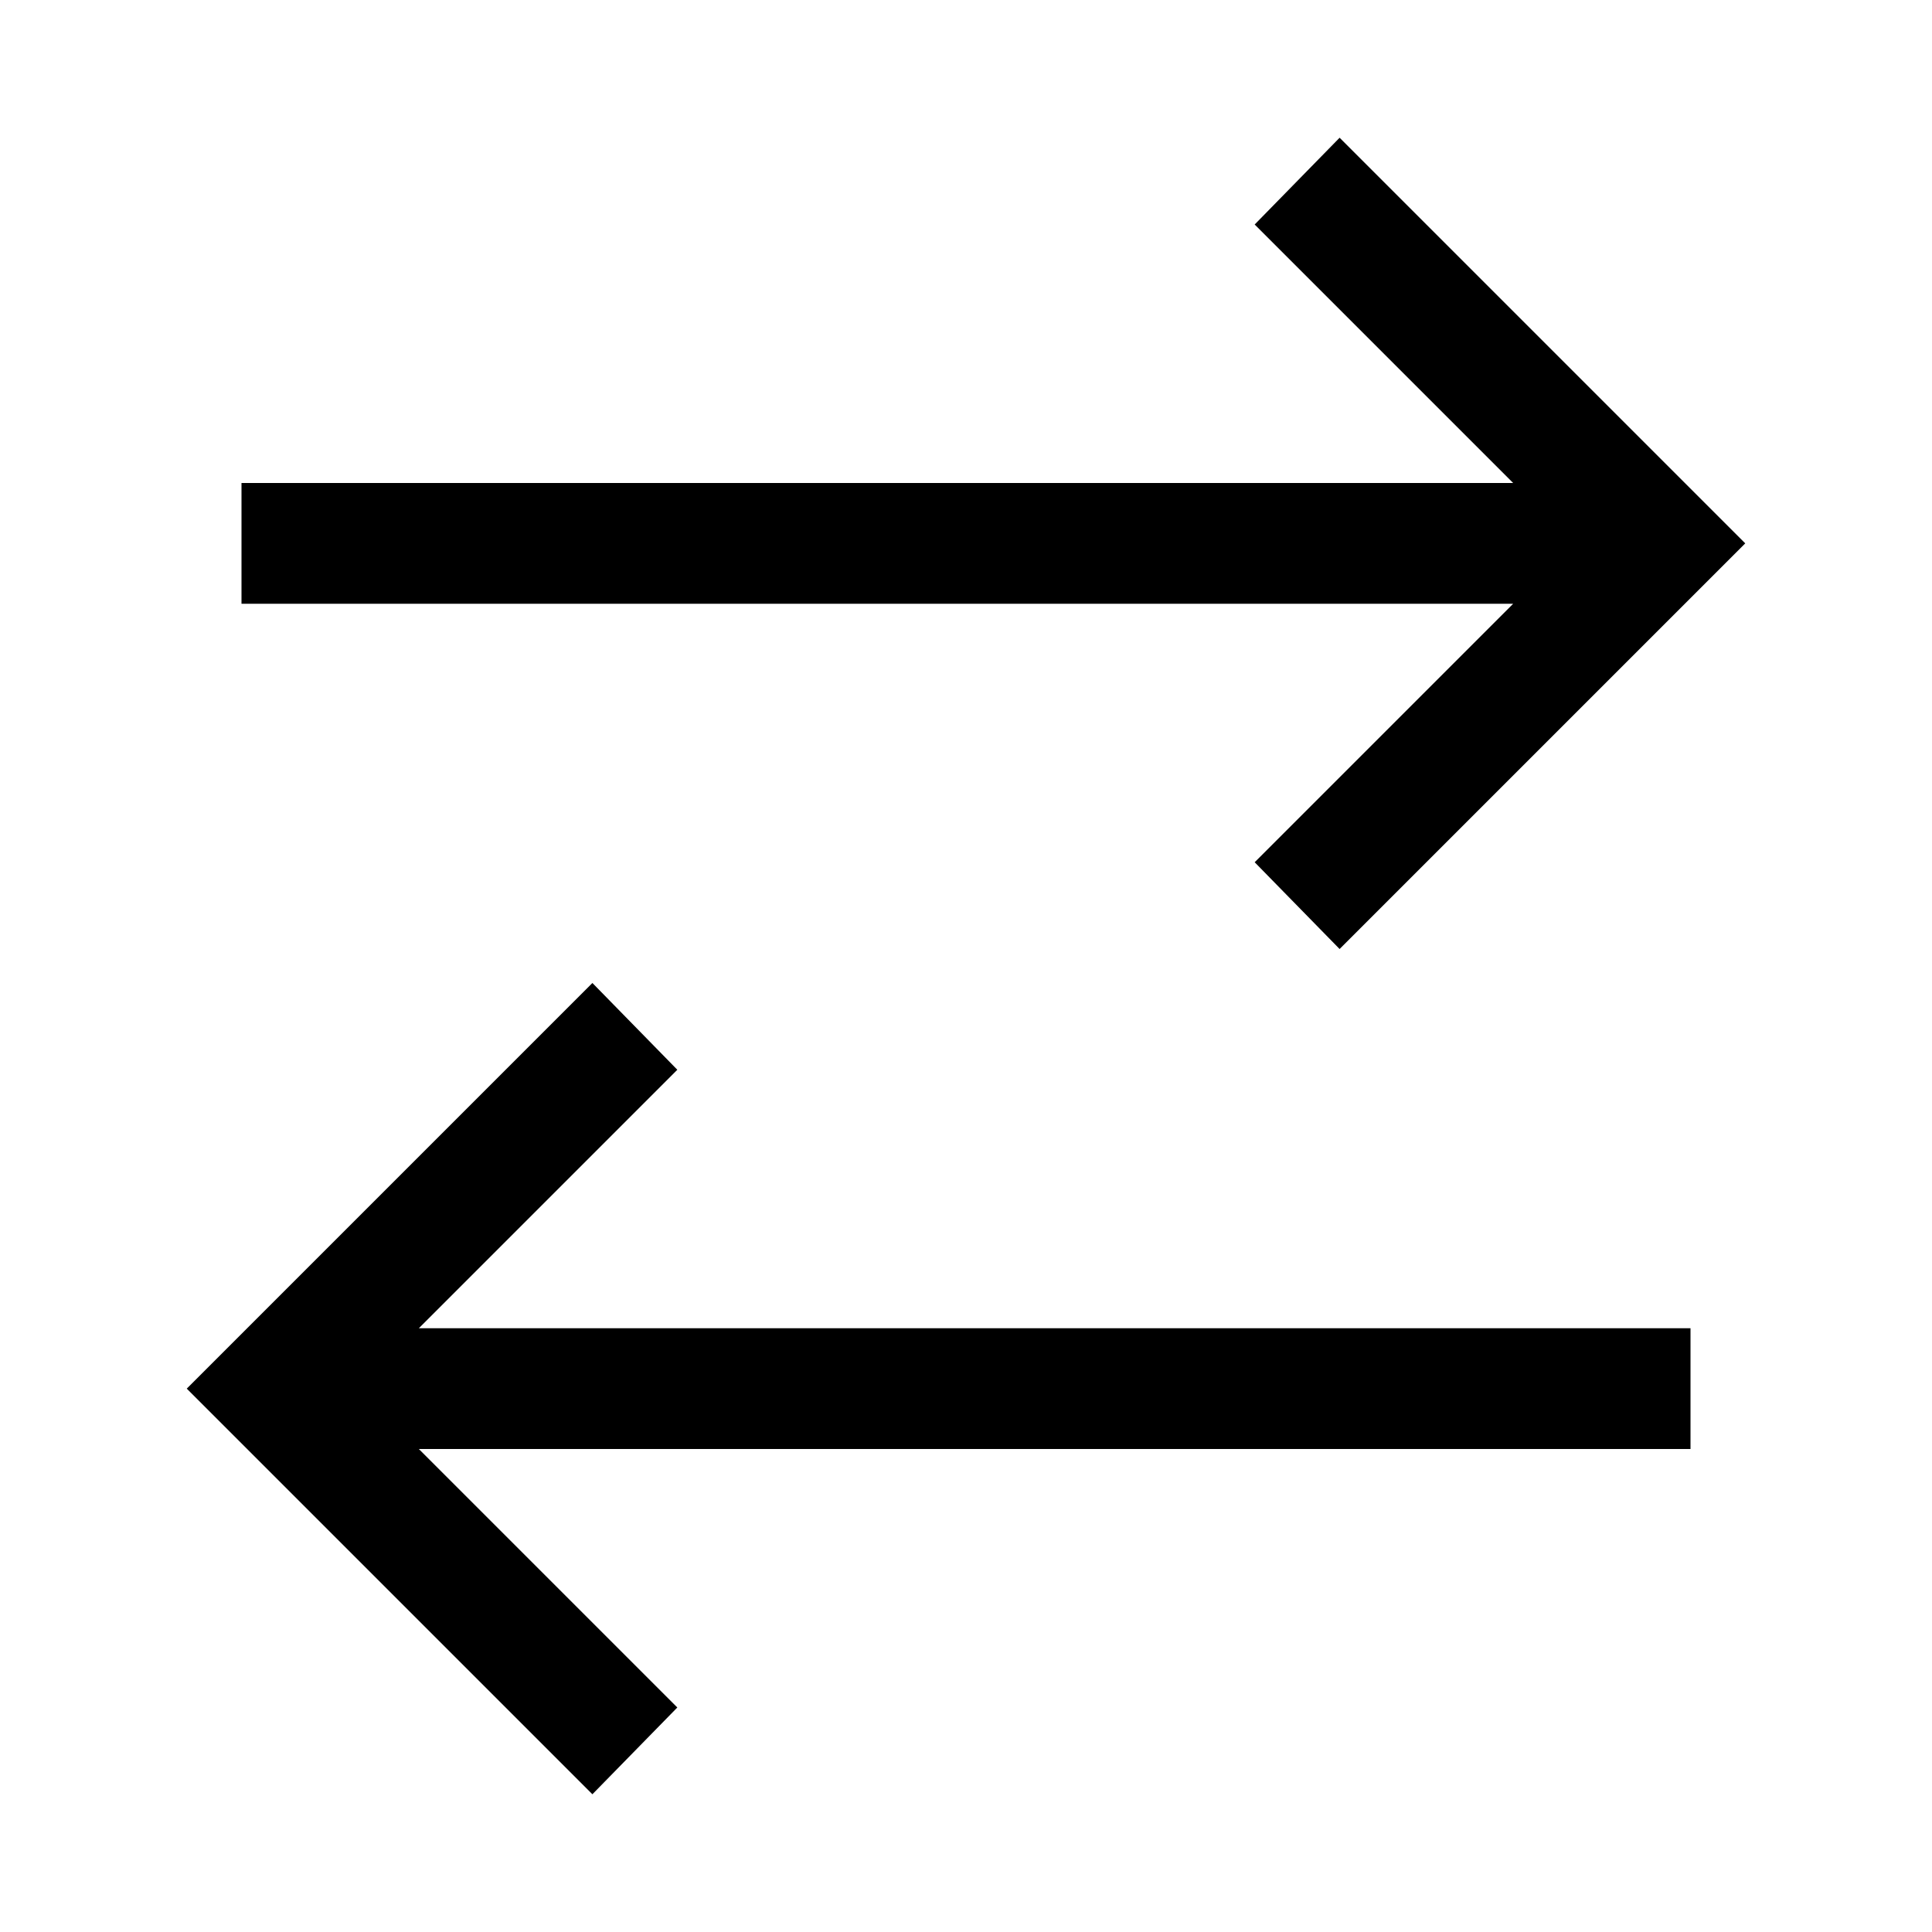<svg width="24" height="24" viewBox="0 0 24 24" fill="none" xmlns="http://www.w3.org/2000/svg">
<path d="M16.641 1.711L15.586 2.789L18.797 6H3V7.5H18.797L15.586 10.711L16.641 11.789L21.68 6.75L16.641 1.711ZM7.359 12.211L2.32 17.25L7.359 22.289L8.414 21.211L5.203 18H21V16.5H5.203L8.414 13.289L7.359 12.211Z" fill="black"/>
</svg>
